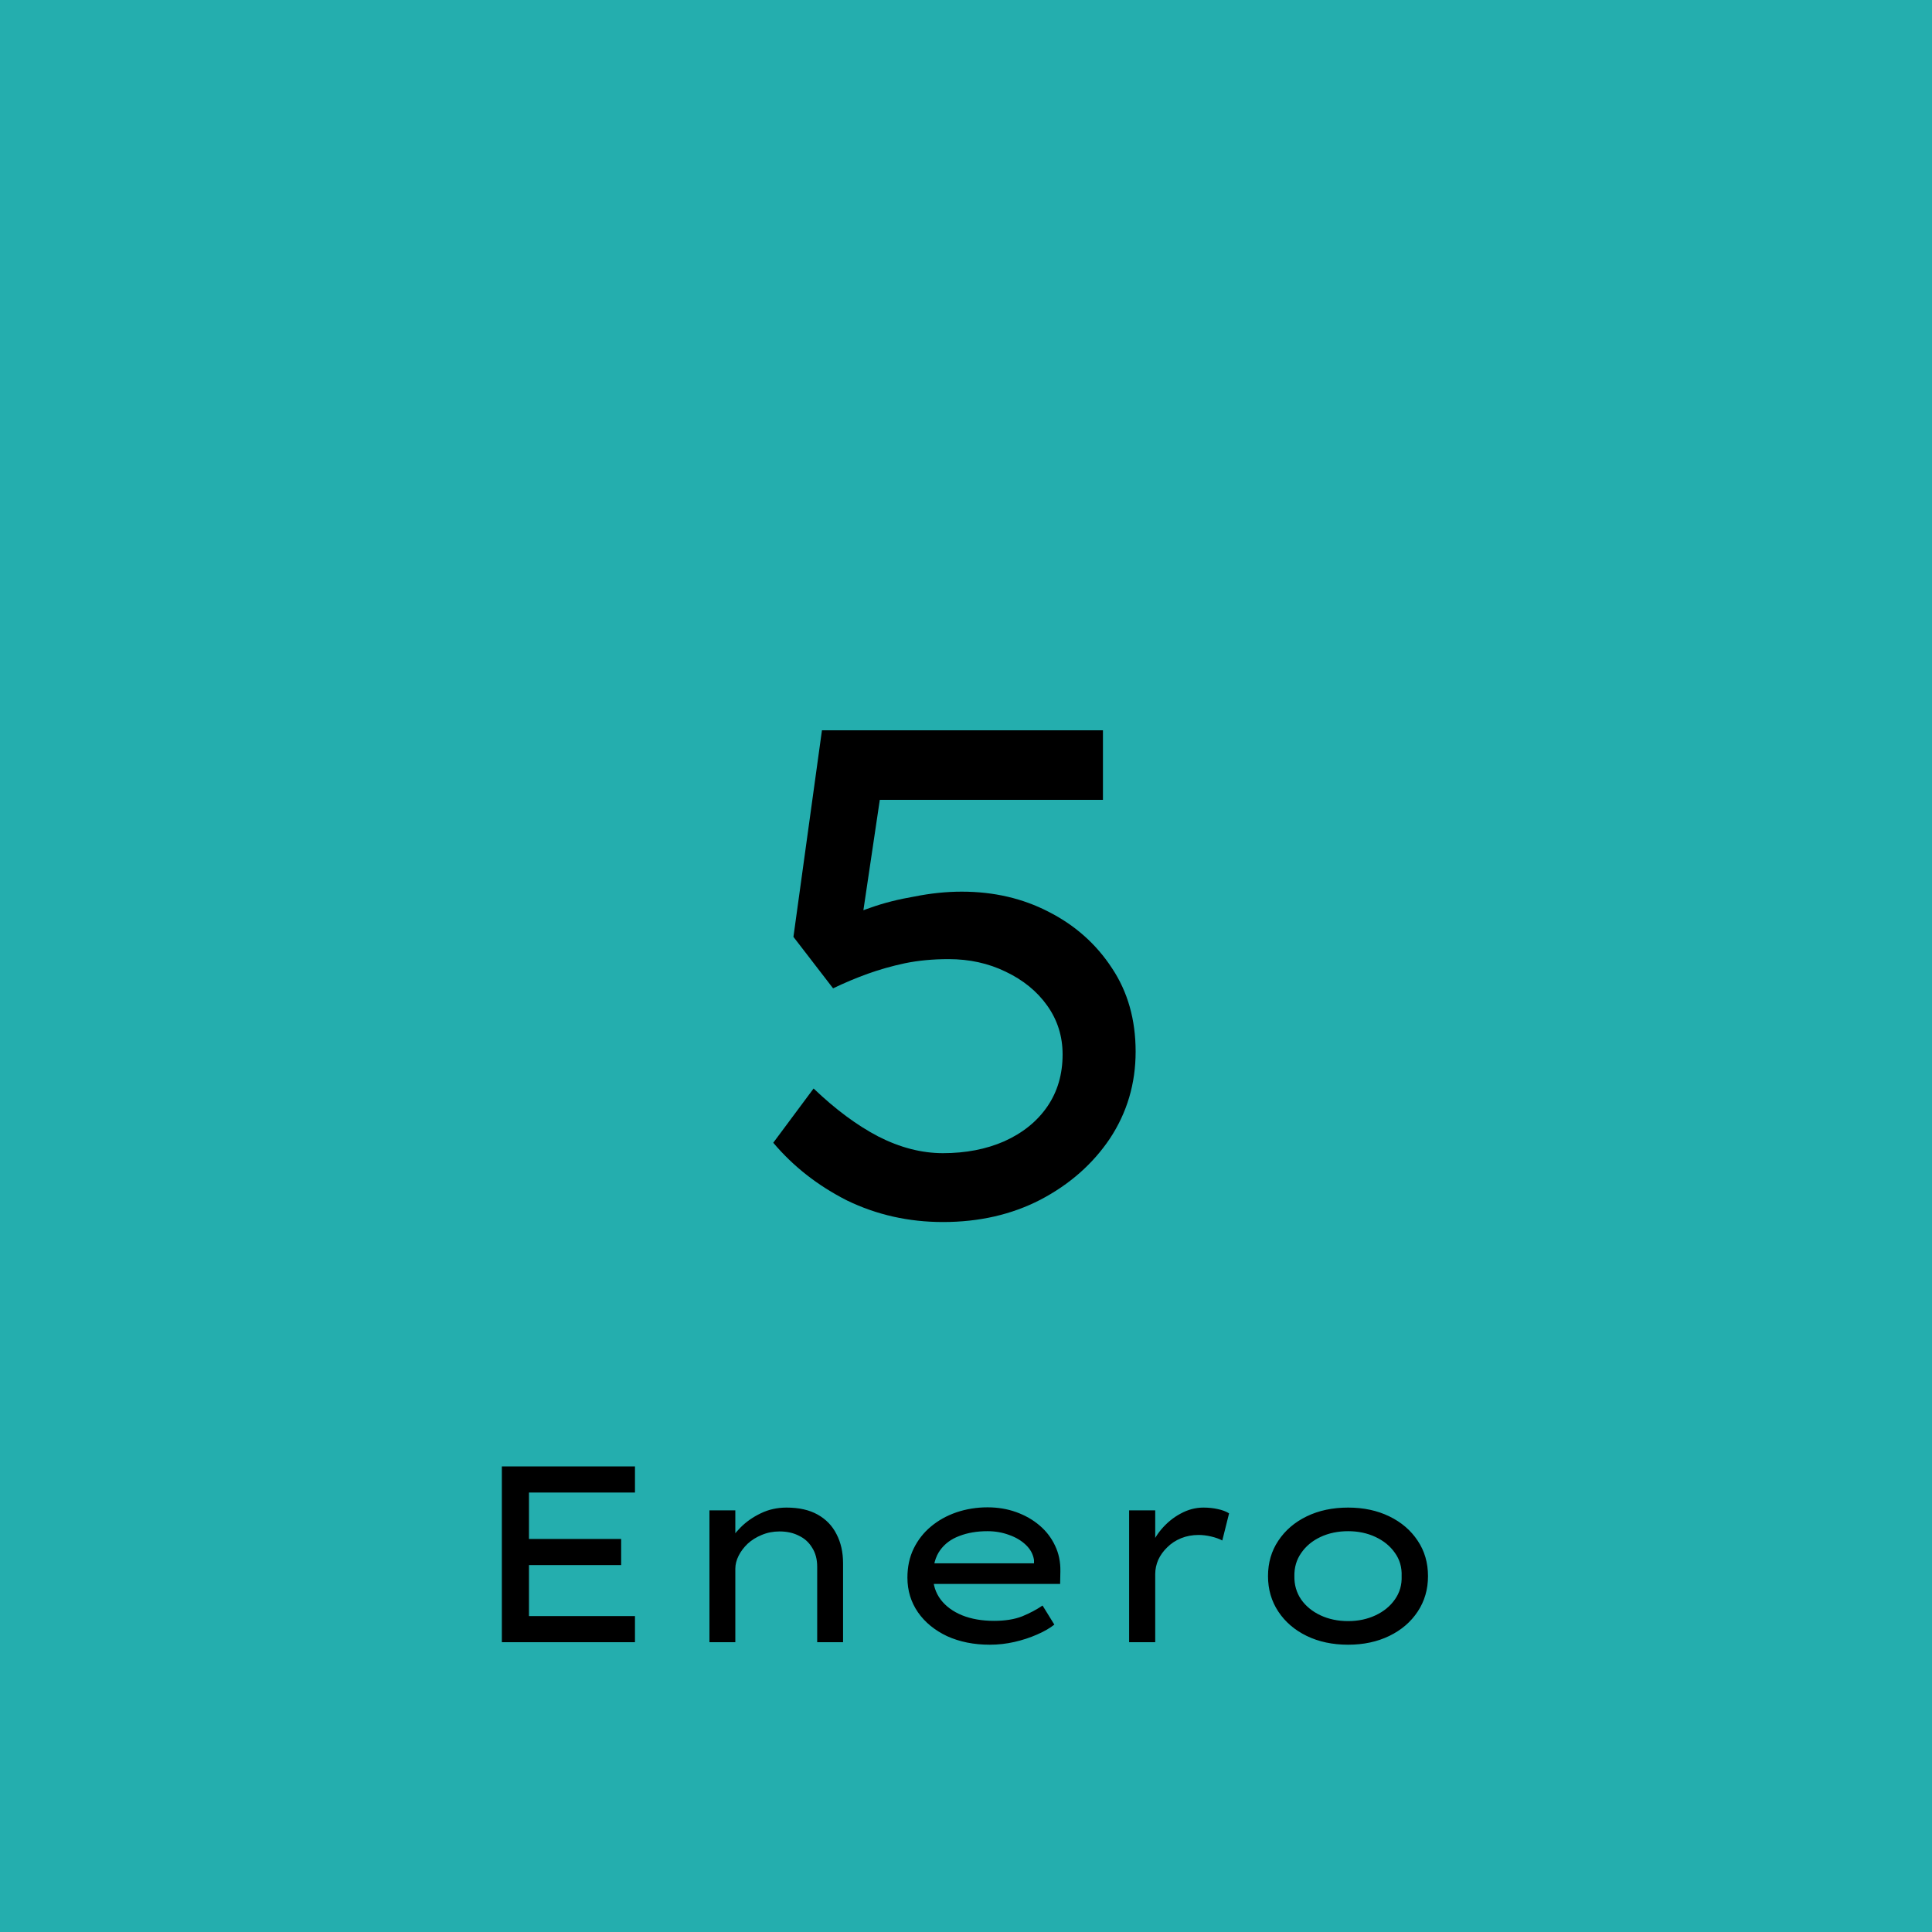 <svg width="100" height="100" viewBox="0 0 100 100" fill="none" xmlns="http://www.w3.org/2000/svg">
<rect width="100" height="100" fill="#24AEAE"/>
<path d="M48.808 63.252C47.032 63.252 45.376 62.88 43.84 62.136C42.328 61.368 41.056 60.372 40.024 59.148L42.112 56.34C43.24 57.42 44.356 58.248 45.46 58.824C46.588 59.4 47.704 59.688 48.808 59.688C49.984 59.688 51.04 59.484 51.976 59.076C52.936 58.644 53.68 58.044 54.208 57.276C54.736 56.508 55 55.608 55 54.576C55 53.64 54.736 52.8 54.208 52.056C53.68 51.312 52.96 50.724 52.048 50.292C51.16 49.86 50.176 49.644 49.096 49.644C48.28 49.644 47.524 49.716 46.828 49.86C46.156 50.004 45.52 50.184 44.92 50.4C44.32 50.616 43.72 50.868 43.12 51.156L41.068 48.492L42.544 37.8H57.088V41.4H44.992L45.64 40.716L44.452 48.708L43.66 47.664C43.948 47.424 44.416 47.196 45.064 46.98C45.736 46.74 46.492 46.548 47.332 46.404C48.172 46.236 48.988 46.152 49.78 46.152C51.436 46.152 52.936 46.5 54.28 47.196C55.648 47.892 56.74 48.864 57.556 50.112C58.372 51.336 58.78 52.776 58.78 54.432C58.78 56.088 58.336 57.588 57.448 58.932C56.56 60.252 55.36 61.308 53.848 62.1C52.36 62.868 50.68 63.252 48.808 63.252Z" fill="black"/>
<path d="M25.976 85V75.9H32.866V77.252H27.38V83.648H32.866V85H25.976ZM26.691 81.009V79.657H32.151V81.009H26.691ZM36.721 85V78.175H38.06V79.917L37.657 79.982C37.813 79.661 38.038 79.354 38.333 79.059C38.627 78.764 38.974 78.522 39.373 78.331C39.78 78.132 40.227 78.032 40.712 78.032C41.353 78.032 41.891 78.153 42.324 78.396C42.757 78.639 43.082 78.977 43.299 79.41C43.524 79.843 43.637 80.346 43.637 80.918V85H42.298V81.1C42.298 80.71 42.211 80.381 42.038 80.112C41.873 79.835 41.644 79.627 41.349 79.488C41.063 79.341 40.729 79.267 40.348 79.267C40.019 79.267 39.711 79.328 39.425 79.449C39.148 79.562 38.905 79.713 38.697 79.904C38.498 80.095 38.342 80.303 38.229 80.528C38.116 80.753 38.06 80.979 38.06 81.204V85H37.397C37.206 85 37.054 85 36.942 85C36.829 85 36.755 85 36.721 85ZM51.232 85.13C50.409 85.13 49.672 84.983 49.022 84.688C48.381 84.385 47.878 83.973 47.514 83.453C47.15 82.924 46.968 82.326 46.968 81.659C46.968 81.096 47.077 80.593 47.293 80.151C47.51 79.709 47.804 79.332 48.177 79.02C48.559 78.699 49.001 78.452 49.503 78.279C50.014 78.106 50.552 78.019 51.115 78.019C51.644 78.019 52.138 78.101 52.597 78.266C53.056 78.431 53.459 78.66 53.806 78.955C54.153 79.25 54.422 79.601 54.612 80.008C54.803 80.407 54.894 80.849 54.885 81.334L54.872 81.984H48.125L47.826 80.918H53.715L53.52 81.061V80.749C53.477 80.454 53.338 80.194 53.104 79.969C52.87 79.744 52.58 79.57 52.233 79.449C51.886 79.319 51.514 79.254 51.115 79.254C50.569 79.254 50.084 79.336 49.659 79.501C49.234 79.657 48.901 79.904 48.658 80.242C48.416 80.58 48.294 81.022 48.294 81.568C48.294 82.036 48.428 82.448 48.697 82.803C48.966 83.15 49.334 83.418 49.802 83.609C50.279 83.8 50.829 83.895 51.453 83.895C52.025 83.895 52.511 83.817 52.909 83.661C53.308 83.496 53.659 83.31 53.962 83.102L54.573 84.09C54.331 84.281 54.027 84.454 53.663 84.61C53.308 84.766 52.922 84.892 52.506 84.987C52.09 85.082 51.666 85.13 51.232 85.13ZM58.443 85V78.175H59.794V80.541L59.495 80.294C59.617 79.878 59.821 79.501 60.106 79.163C60.401 78.816 60.735 78.543 61.108 78.344C61.489 78.136 61.883 78.032 62.291 78.032C62.55 78.032 62.797 78.058 63.032 78.11C63.274 78.162 63.469 78.236 63.617 78.331L63.266 79.735C63.101 79.648 62.906 79.579 62.681 79.527C62.455 79.475 62.243 79.449 62.044 79.449C61.714 79.449 61.411 79.505 61.133 79.618C60.856 79.731 60.618 79.887 60.419 80.086C60.219 80.277 60.063 80.493 59.95 80.736C59.846 80.979 59.794 81.226 59.794 81.477V85H58.443ZM69.779 85.13C68.973 85.13 68.258 84.978 67.634 84.675C67.01 84.372 66.521 83.951 66.165 83.414C65.81 82.877 65.632 82.266 65.632 81.581C65.632 80.888 65.81 80.277 66.165 79.748C66.521 79.211 67.01 78.79 67.634 78.487C68.258 78.184 68.973 78.032 69.779 78.032C70.577 78.032 71.287 78.184 71.911 78.487C72.535 78.79 73.025 79.211 73.38 79.748C73.736 80.277 73.913 80.888 73.913 81.581C73.913 82.266 73.736 82.877 73.38 83.414C73.025 83.951 72.535 84.372 71.911 84.675C71.287 84.978 70.577 85.13 69.779 85.13ZM69.779 83.908C70.299 83.908 70.772 83.808 71.196 83.609C71.621 83.41 71.955 83.137 72.197 82.79C72.449 82.435 72.566 82.032 72.548 81.581C72.566 81.122 72.449 80.719 72.197 80.372C71.955 80.025 71.621 79.752 71.196 79.553C70.772 79.354 70.299 79.254 69.779 79.254C69.251 79.254 68.774 79.354 68.349 79.553C67.925 79.752 67.591 80.03 67.348 80.385C67.106 80.732 66.989 81.13 66.997 81.581C66.989 82.032 67.106 82.435 67.348 82.79C67.591 83.137 67.925 83.41 68.349 83.609C68.774 83.808 69.251 83.908 69.779 83.908Z" fill="black"/>
</svg>
